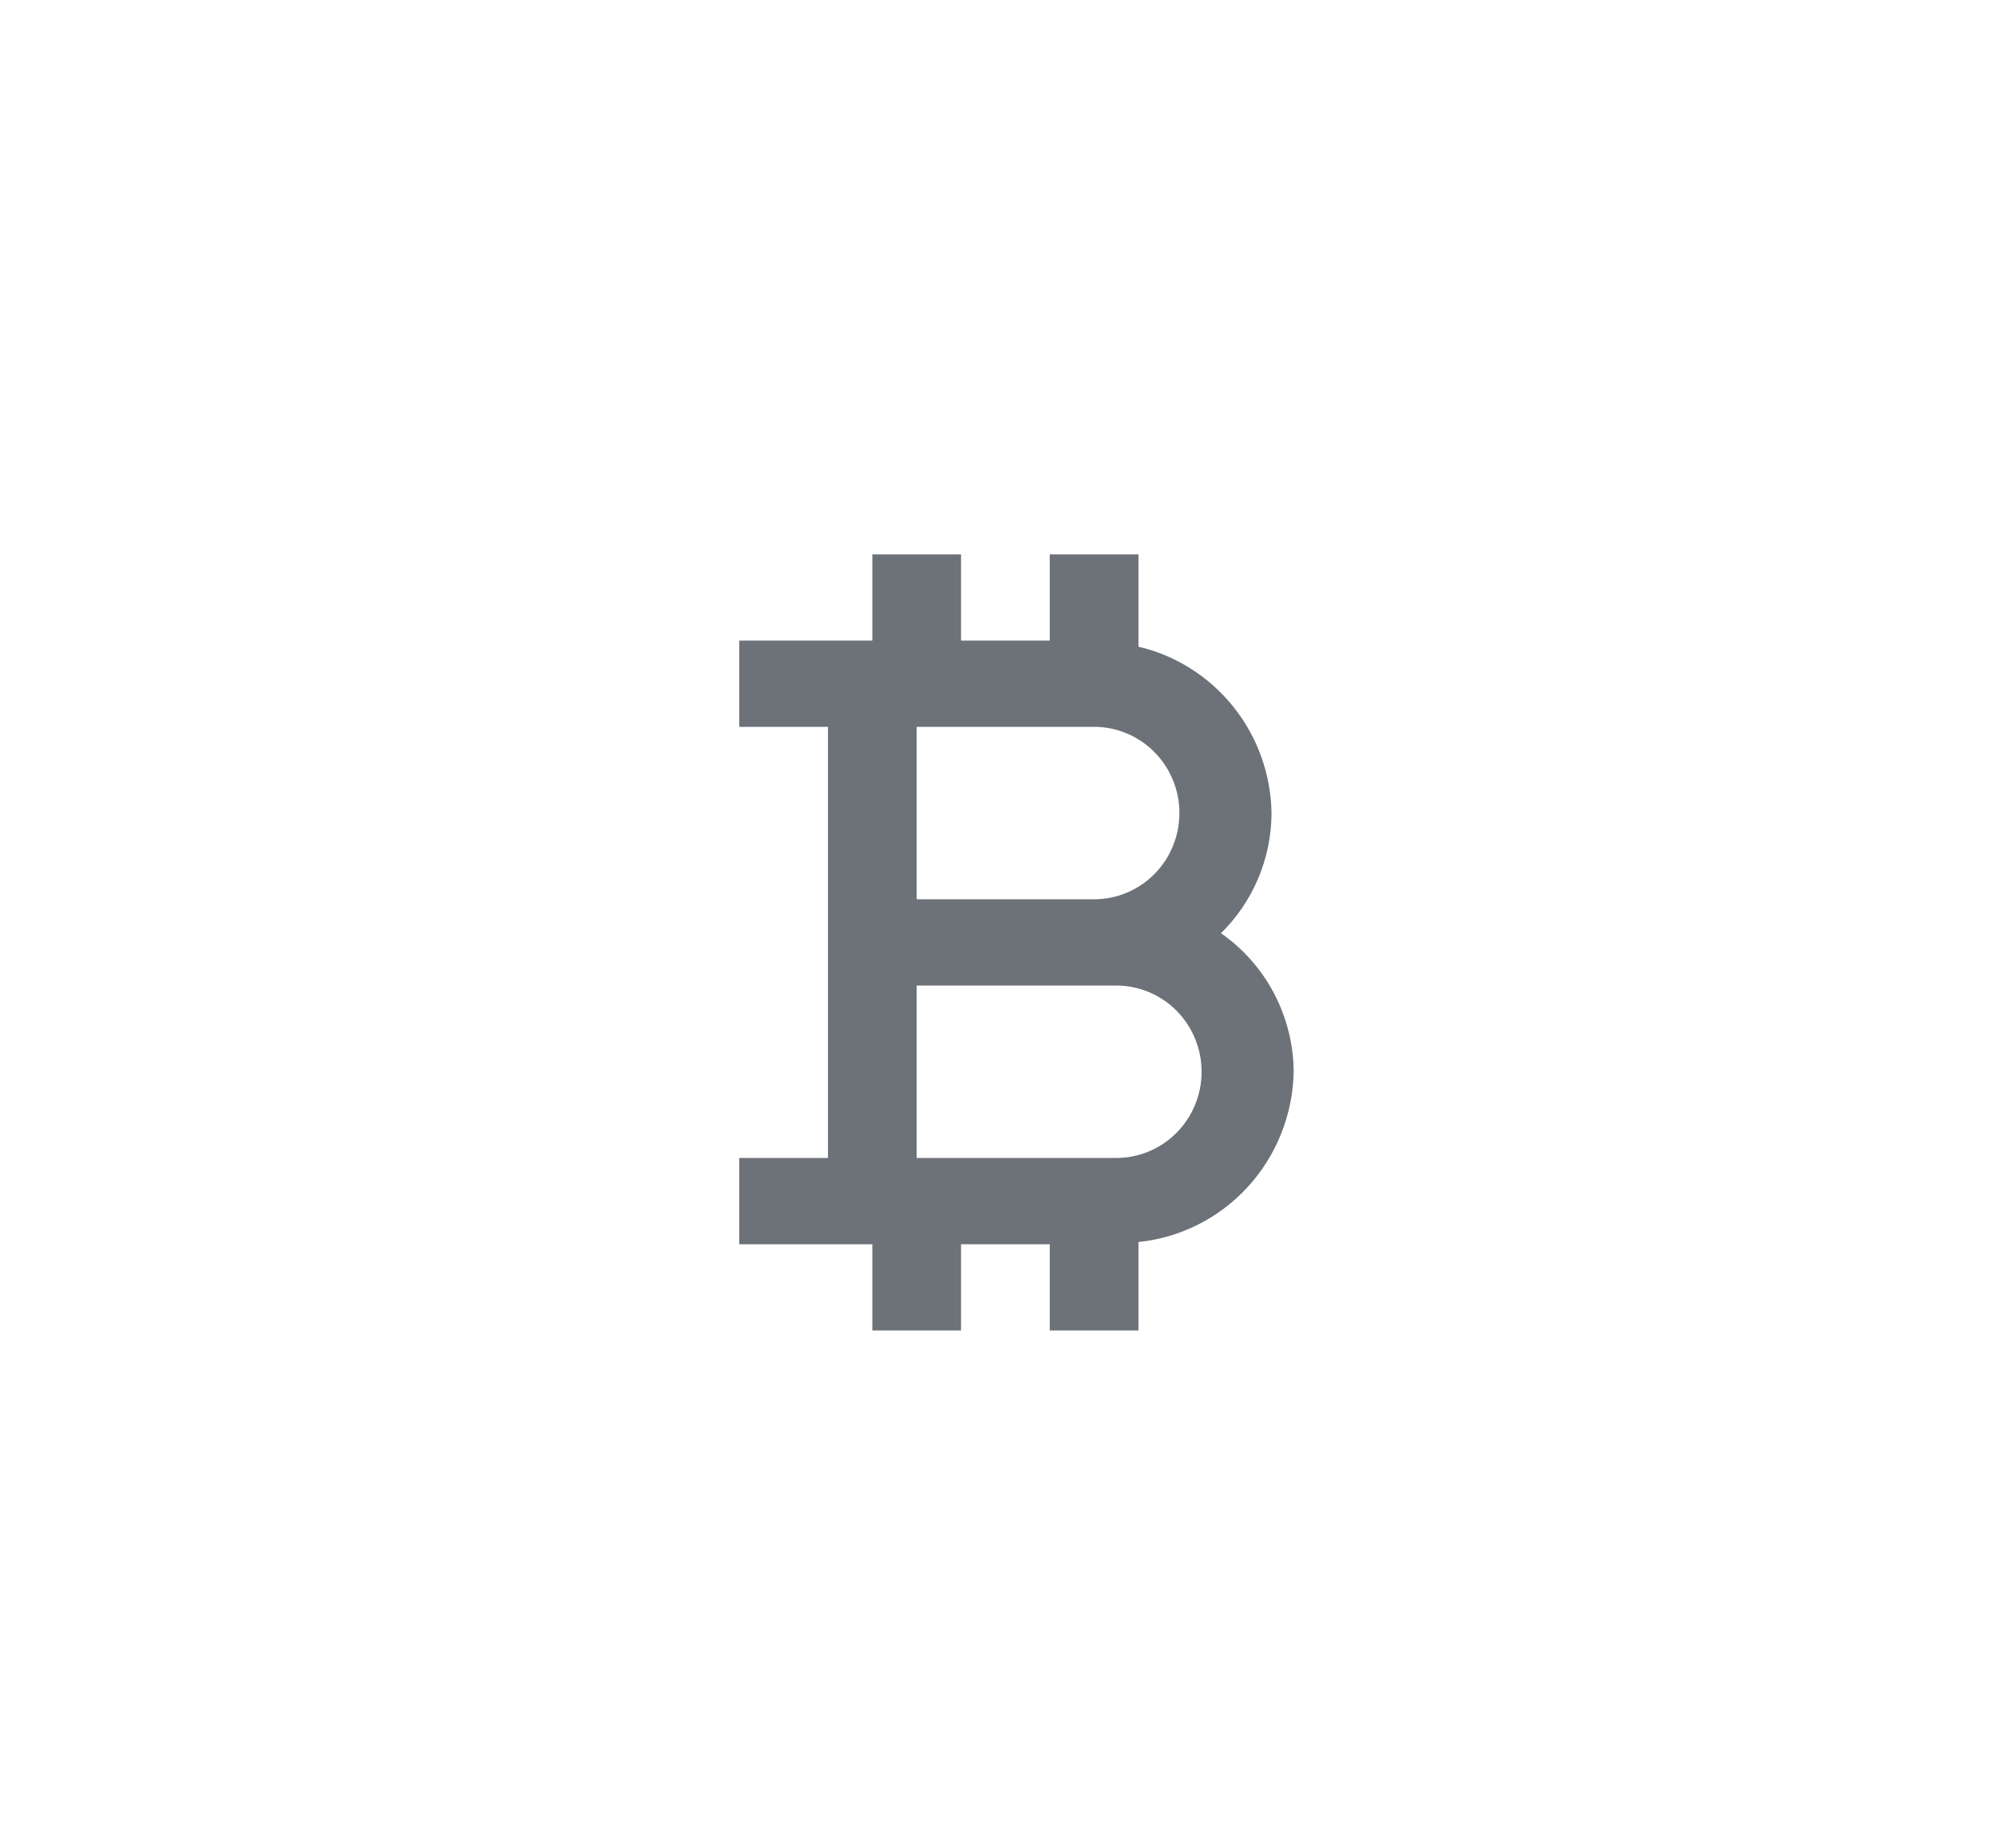 <svg width="54" height="50" viewBox="0 0 54 50" fill="none" xmlns="http://www.w3.org/2000/svg">
<path d="M22.4 26.667V31.333H20V33.667H23.6V36H26V33.667H28.4V36H30.8V33.607C31.936 33.491 32.99 32.958 33.764 32.109C34.538 31.26 34.977 30.154 35 29C34.994 28.261 34.812 27.535 34.469 26.882C34.127 26.23 33.633 25.67 33.032 25.252C33.463 24.829 33.806 24.324 34.041 23.766C34.276 23.207 34.398 22.607 34.4 22C34.383 20.951 34.019 19.938 33.367 19.123C32.714 18.307 31.811 17.735 30.8 17.499V15H28.4V17.333H26V15H23.6V17.333H20V19.667H22.4V26.667ZM30.2 31.333H24.8V26.667H30.2C30.812 26.667 31.399 26.913 31.832 27.35C32.265 27.788 32.508 28.381 32.508 29C32.508 29.619 32.265 30.212 31.832 30.65C31.399 31.087 30.812 31.333 30.2 31.333ZM24.8 19.667H29.6C30.212 19.667 30.799 19.913 31.232 20.35C31.665 20.788 31.908 21.381 31.908 22C31.908 22.619 31.665 23.212 31.232 23.65C30.799 24.088 30.212 24.333 29.6 24.333H24.8V19.667Z" fill="#6D7178"/>
</svg>
